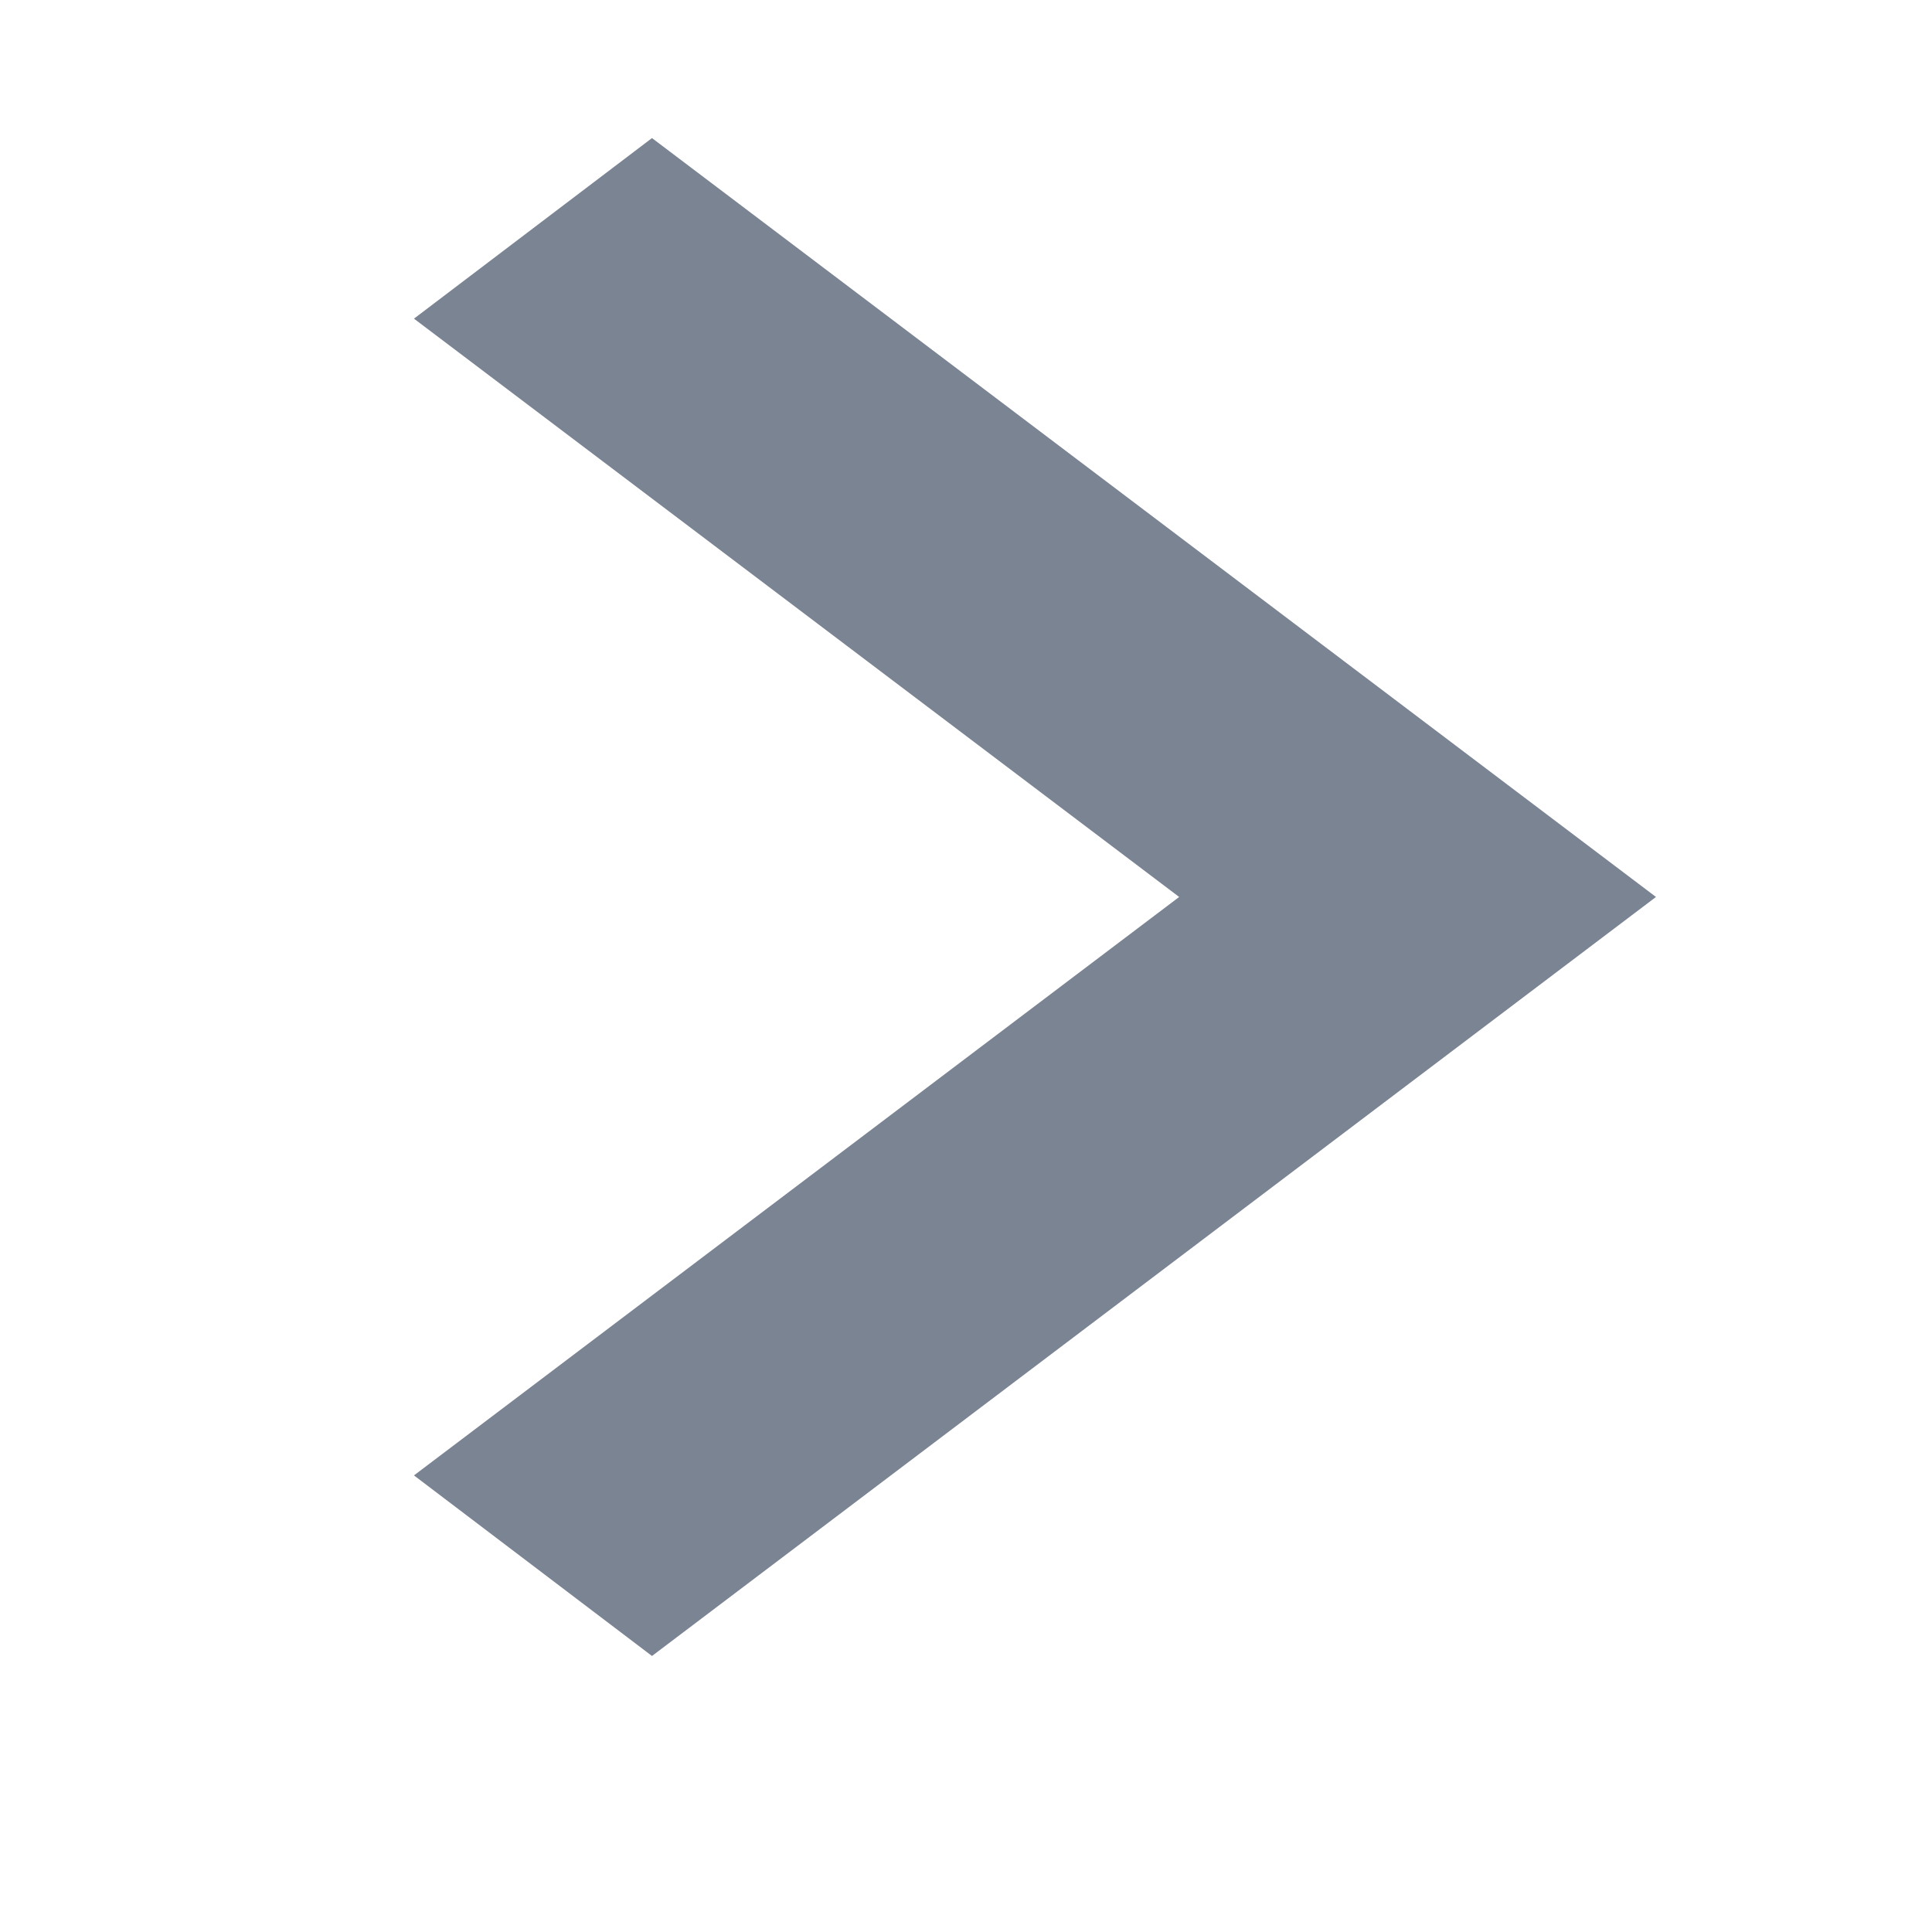 <svg width="15" height="15" viewBox="0 0 15 15" fill="none" xmlns="http://www.w3.org/2000/svg">
<path d="M3.214 2.474L9.155 6.964L3.214 11.455L5.062 12.857L12.857 6.964L5.062 1.072L3.214 2.474Z" fill="#7A8493"/>
</svg>
